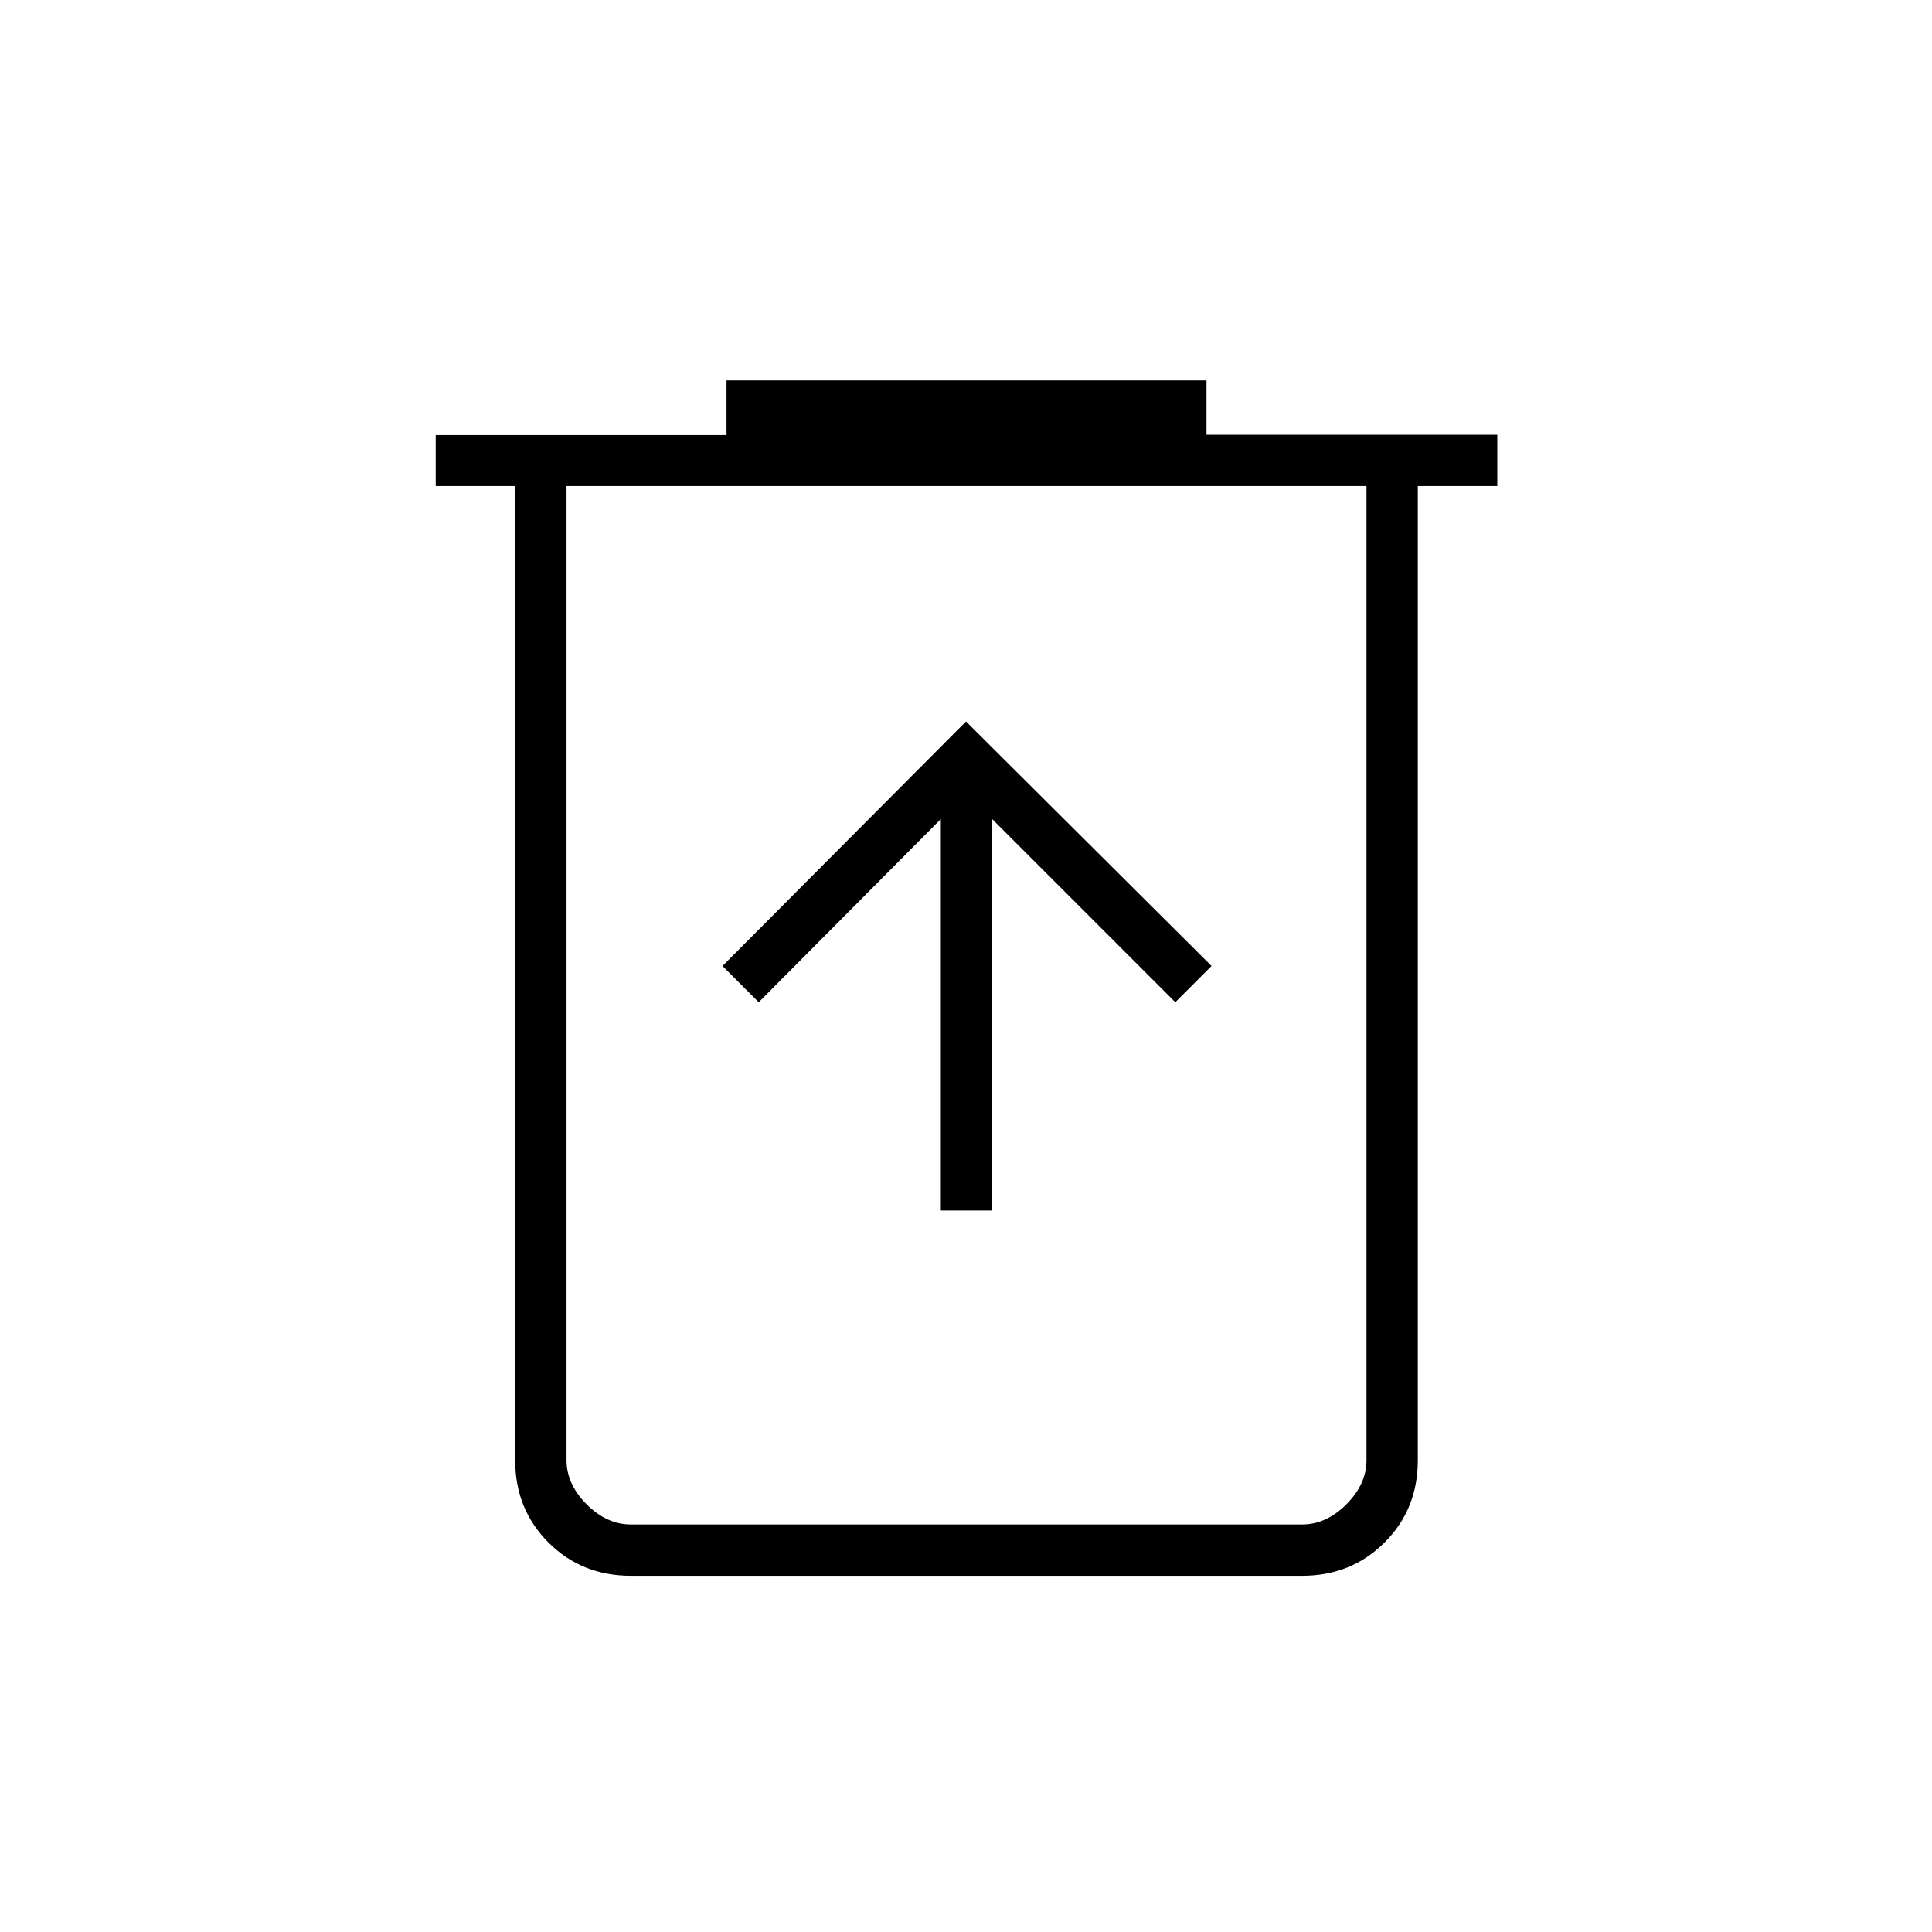 <svg xmlns="http://www.w3.org/2000/svg" height="24" viewBox="0 -960 960 960" width="24"><path d="M467.5-358.5H493V-553l91 91 18-18-122-121.5L359-480l18 18 90.5-91v194.5ZM313.5-177q-24.44 0-40.97-16.53Q256-210.06 256-234.27V-718.5h-39.5v-25.33H361V-771h238.5v27H744v25.5h-39.5v484.23q0 24.21-16.53 40.74T647-177H313.5ZM679-718.5H281.5v484q0 12 10 22t22 10H647q12 0 22-10t10-22v-484Zm-397.5 0v516-516Z"/></svg>